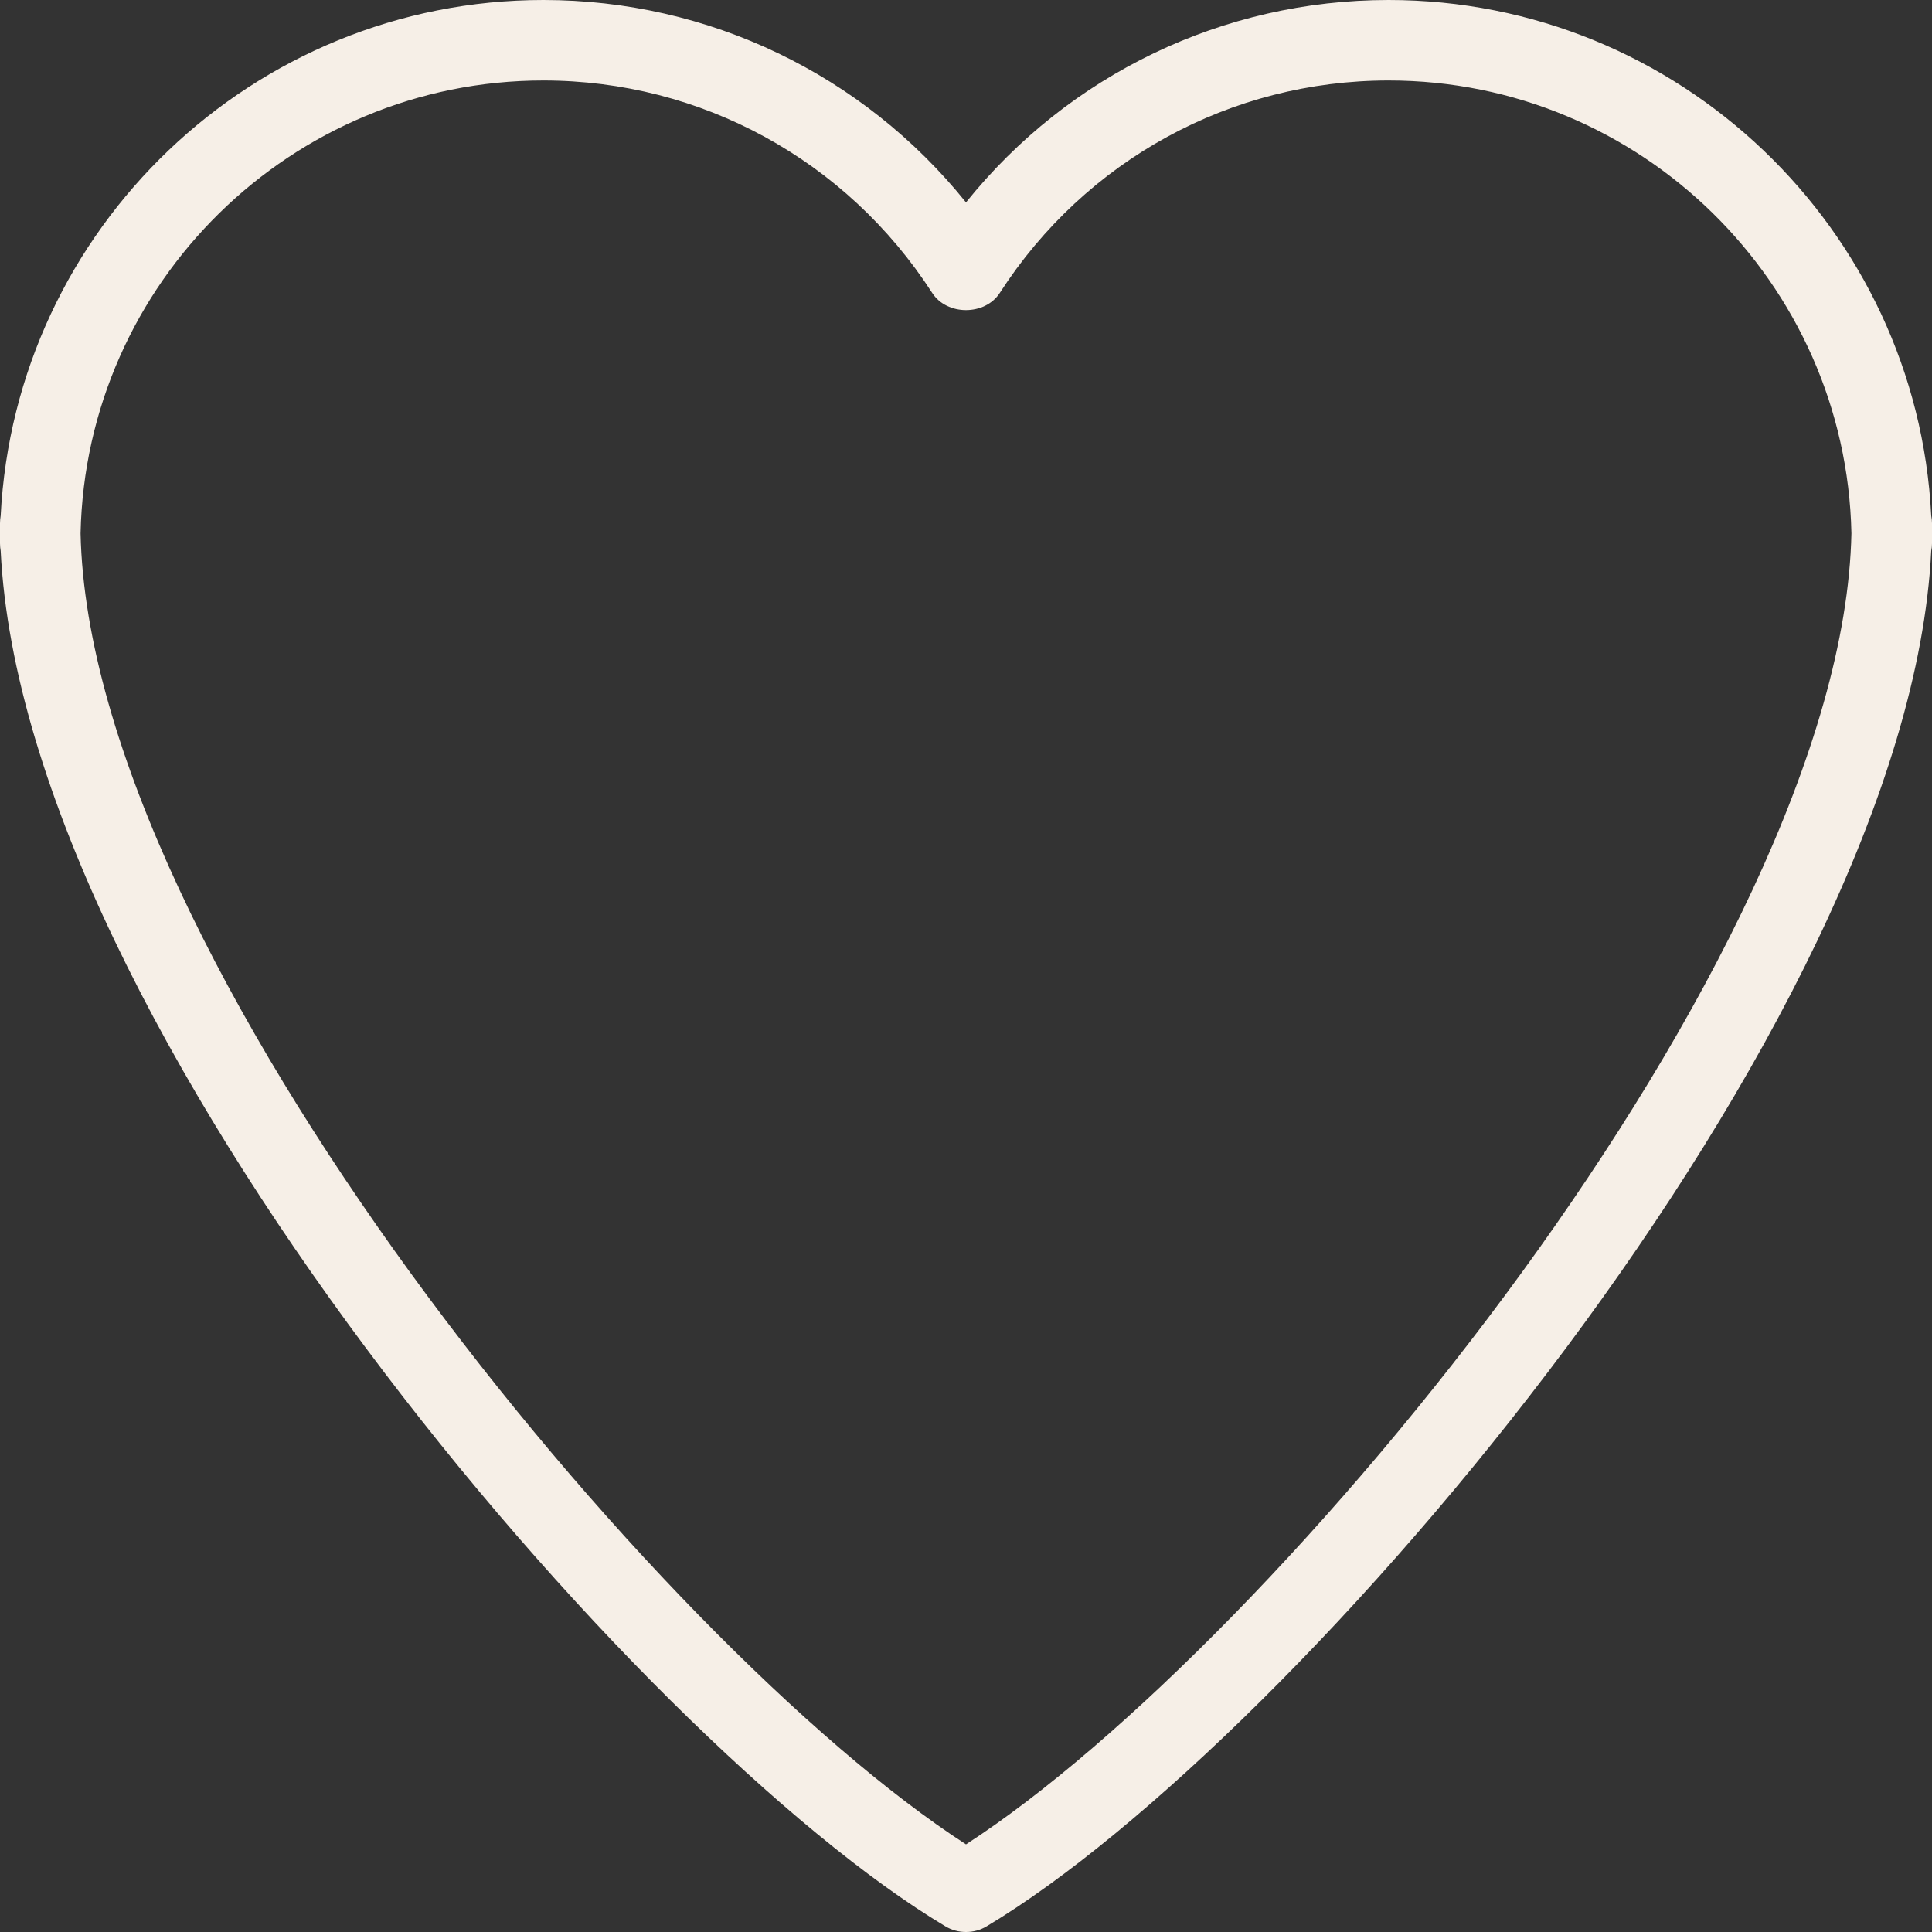 <svg width="20" height="20" viewBox="0 0 20 20" fill="none" xmlns="http://www.w3.org/2000/svg">
<rect x="0" y="0" width="20" height="20" fill="#333333" stroke="none"/>
<g clip-path="url(#clip0)">
<path d="M19.992 5.339C19.844 2.37 17.381 0 14.375 0C12.659 0 11.063 0.773 10 2.095C8.936 0.773 7.34 0 5.625 0C2.619 0 0.157 2.37 0.007 5.339C0.003 5.364 0 5.39 0 5.417V5.625C0 5.652 0.003 5.678 0.007 5.702C0.248 10.631 6.584 18.027 9.786 19.941C9.852 19.981 9.926 20 10 20C10.074 20 10.148 19.981 10.214 19.941C13.415 18.027 19.752 10.631 19.992 5.702C19.997 5.678 20 5.652 20 5.625V5.417C20 5.39 19.997 5.365 19.992 5.339ZM10 19.093C6.799 17.022 0.927 9.919 0.834 5.521C0.889 2.927 3.018 0.833 5.625 0.833C7.256 0.833 8.761 1.655 9.65 3.032C9.803 3.27 10.197 3.269 10.35 3.032C11.238 1.655 12.743 0.833 14.375 0.833C16.983 0.833 19.111 2.927 19.166 5.521C19.073 9.919 13.201 17.022 10 19.093Z" fill="#F6EFE7"/>
</g>
<defs>
<clipPath id="clip0">
<rect width="20" height="20" fill="white"/>
</clipPath>
</defs>
</svg>
